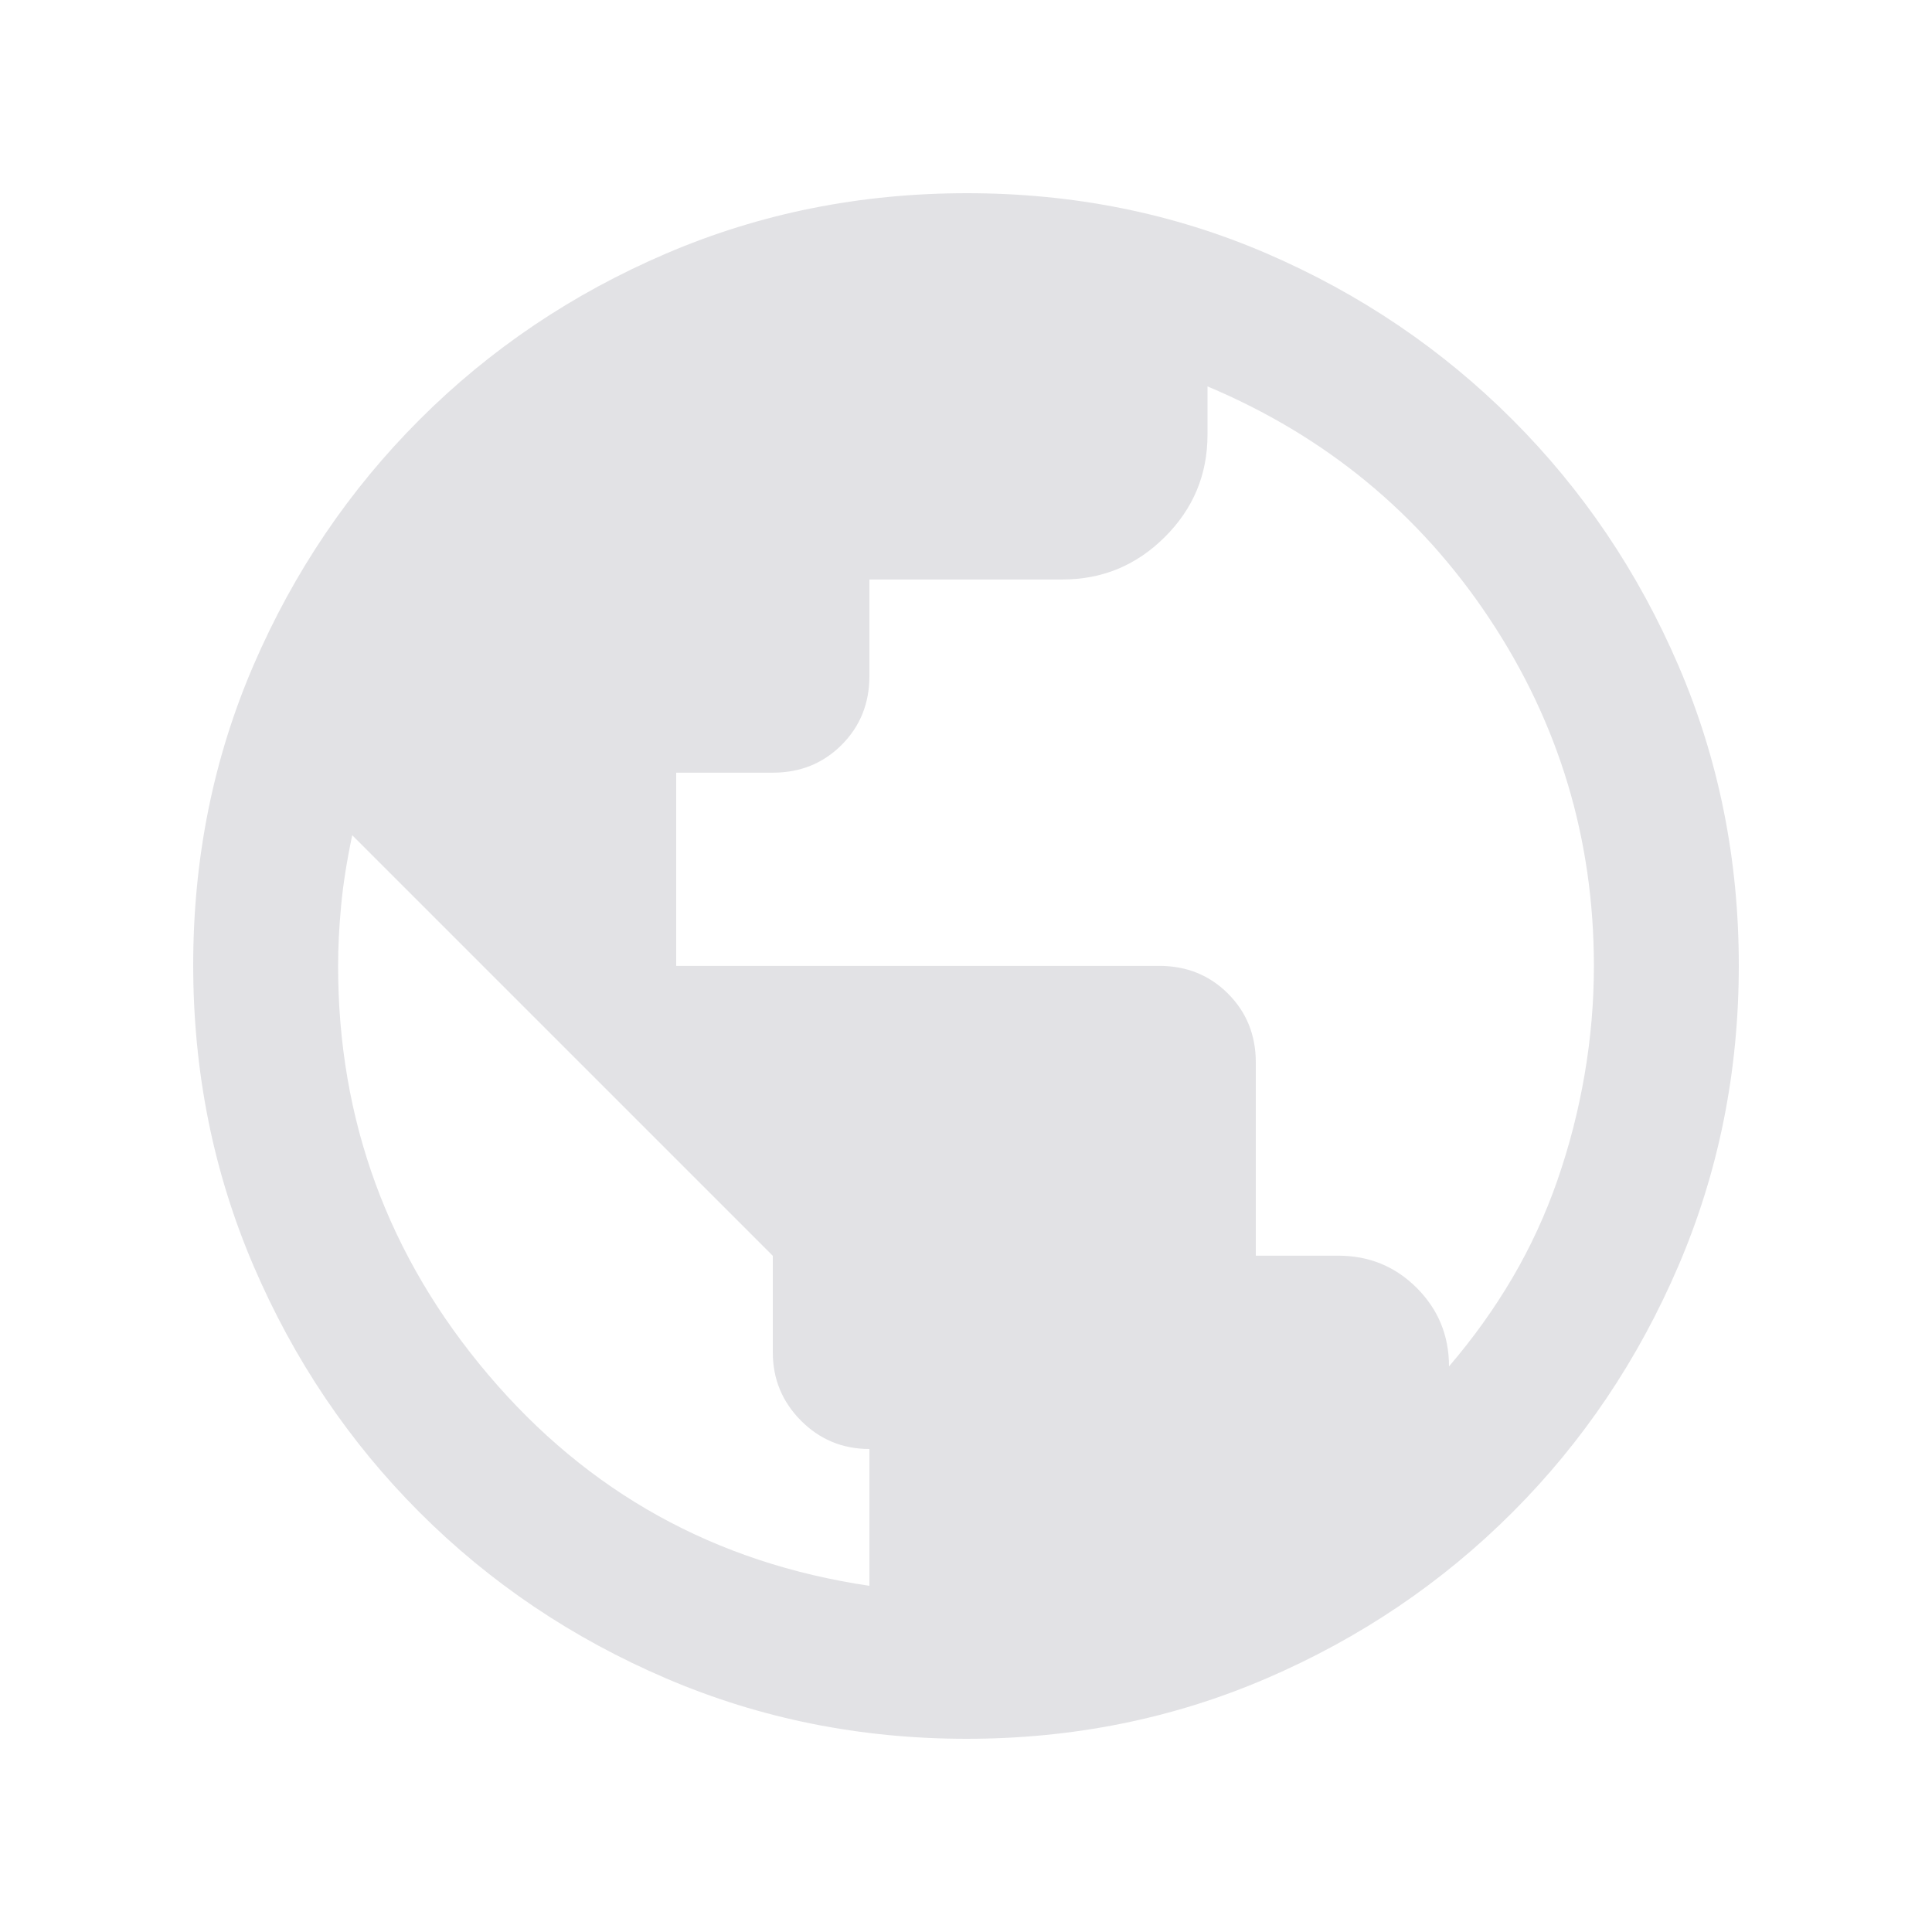 <svg height="16" width="16" xmlns="http://www.w3.org/2000/svg">
  <style type="text/css" id="current-color-scheme">
    .ColorScheme-Text {
      color: #e2e2e5;
    }
  </style>
  <path
    d="m 8.005,14.4 q -1.321,0 -2.488,-0.5 -1.167,-0.5 -2.042,-1.375 -0.875,-0.875 -1.375,-2.041 Q 1.6,9.318 1.6,7.992 1.6,6.667 2.1,5.508 2.6,4.35 3.475,3.475 4.35,2.6 5.516,2.1 6.682,1.6 8.008,1.6 q 1.326,0 2.484,0.5 1.158,0.5 2.033,1.375 0.875,0.875 1.375,2.037 0.5,1.162 0.5,2.483 0,1.321 -0.5,2.488 -0.5,1.167 -1.375,2.042 -0.875,0.875 -2.037,1.375 -1.162,0.5 -2.483,0.5 z M 7.2,13.133 v -1.133 q -0.333,0 -0.567,-0.235 -0.233,-0.235 -0.233,-0.565 v -0.8 L 2.917,6.917 q -0.067,0.317 -0.092,0.583 -0.025,0.267 -0.025,0.5 0,1.917 1.242,3.383 1.242,1.467 3.158,1.75 z m 4.8,-1.817 q 0.3,-0.35 0.525,-0.733 0.225,-0.383 0.373,-0.809 0.148,-0.426 0.225,-0.875 0.077,-0.449 0.077,-0.899 0,-1.577 -0.867,-2.88 -0.867,-1.303 -2.333,-1.92 v 0.4 q 0,0.495 -0.353,0.847 -0.353,0.352 -0.847,0.352 h -1.6 v 0.8 q 0,0.34 -0.23,0.57 -0.23,0.23 -0.57,0.23 h -0.8 v 1.6 h 4 q 0.34,0 0.57,0.23 0.23,0.23 0.23,0.57 v 1.6 h 0.683 q 0.383,0 0.65,0.267 0.267,0.267 0.267,0.65 z"
    class="ColorScheme-Text" fill="currentColor" />
</svg>